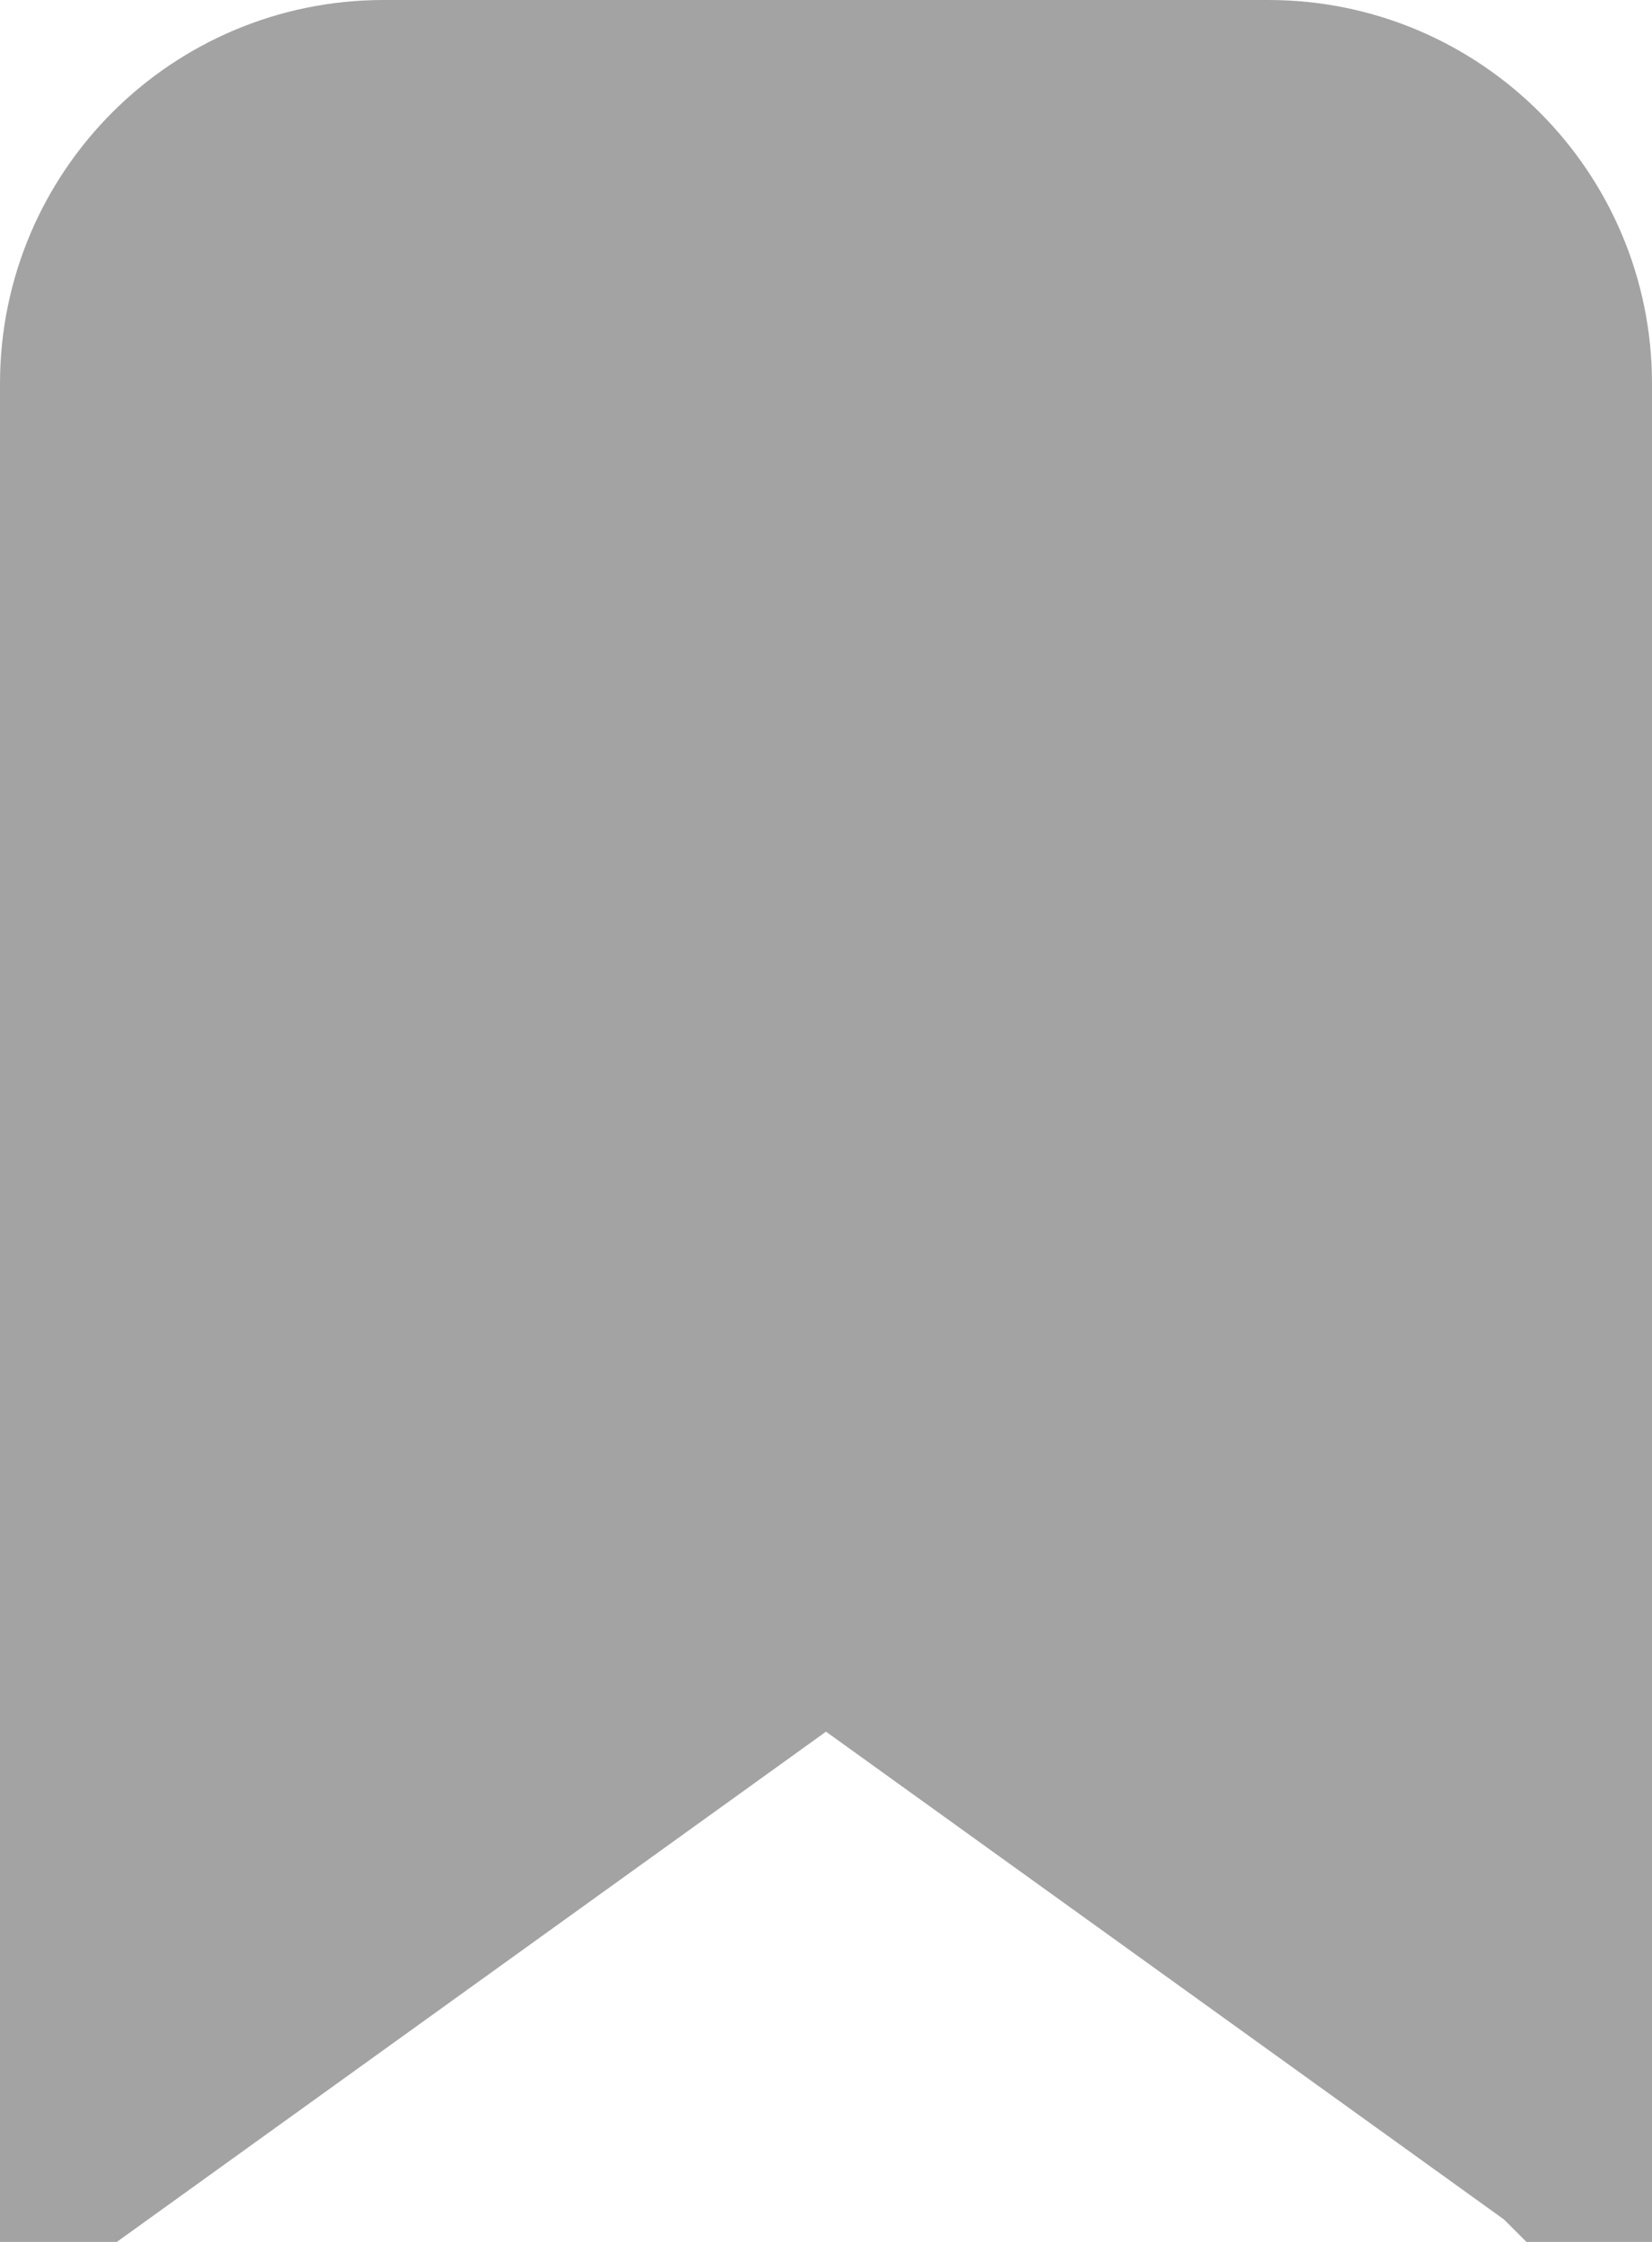 <svg width="14" height="19" viewBox="0 0 14 19" fill="none" xmlns="http://www.w3.org/2000/svg">
<path d="M7.584 13.864L7 13.444L6.416 13.864L1 17.761V3.25C1 2.008 2.008 1 3.25 1H10.75C11.992 1 13 2.008 13 3.25V17.761L7.584 13.864ZM13.396 18.046L13.395 18.045C13.396 18.045 13.396 18.046 13.396 18.046L13.396 18.046Z" fill="#A3A3A3" stroke="#A3A3A3" stroke-width="2"/>
</svg>
